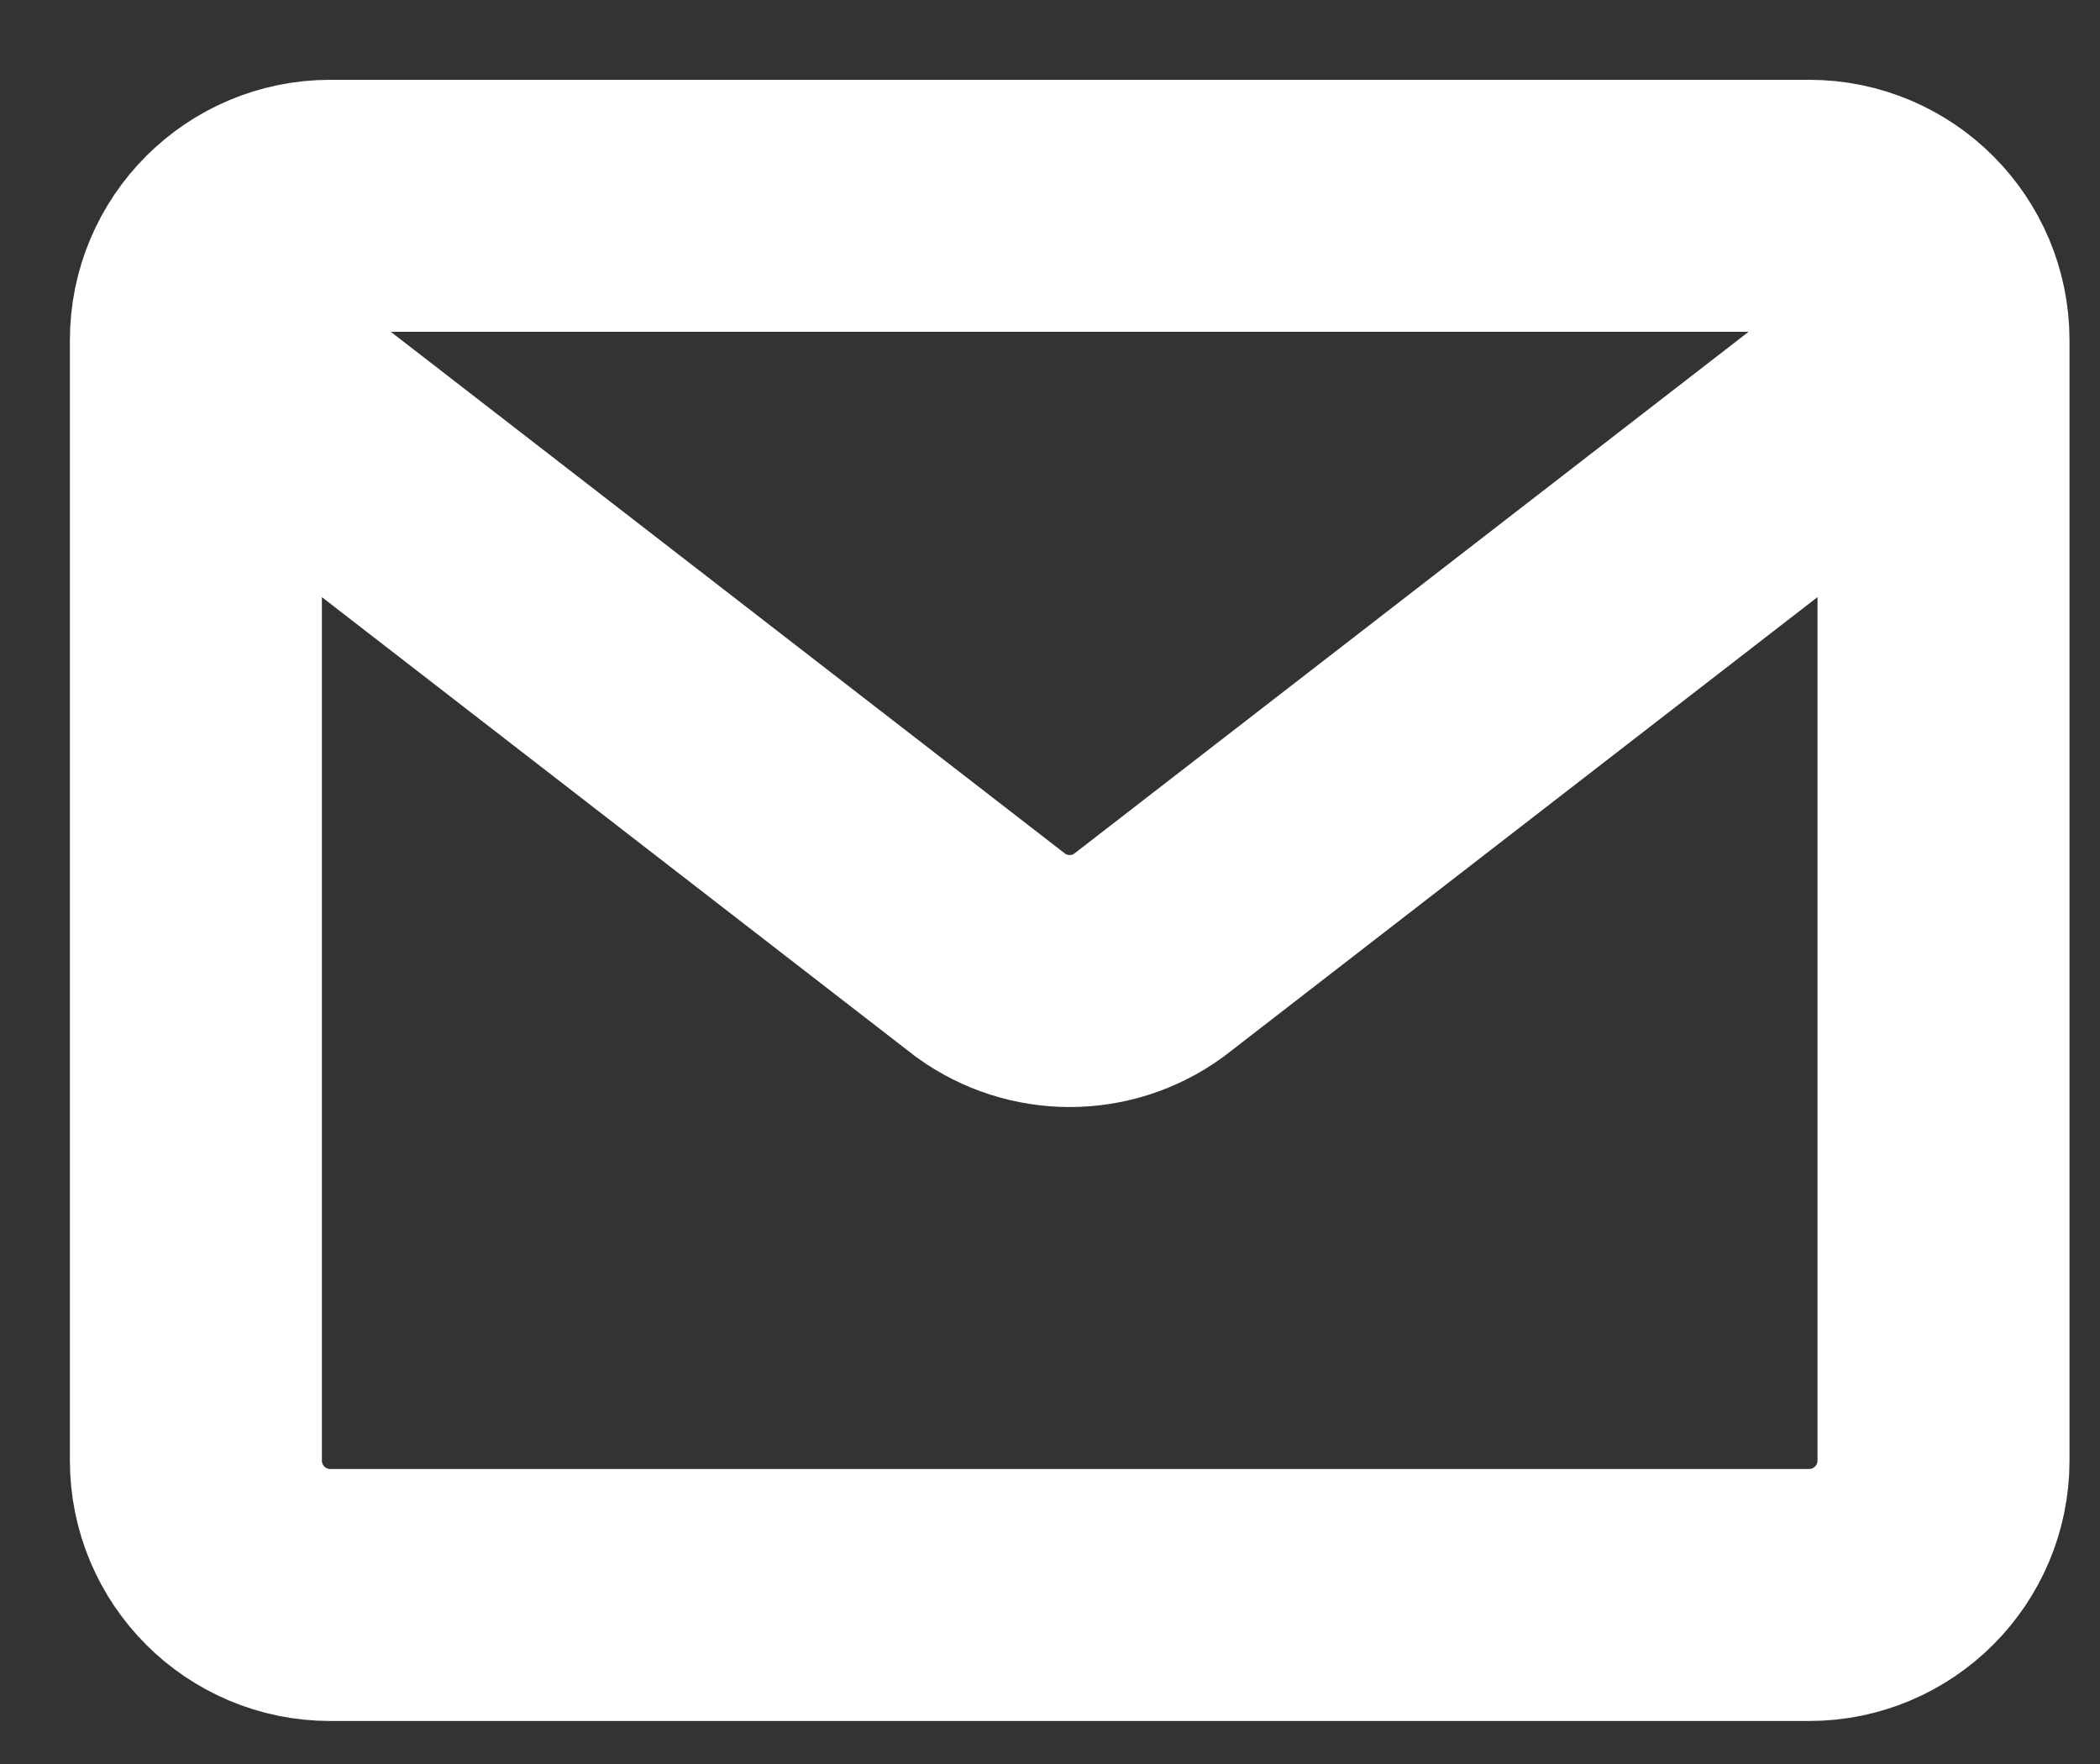 <svg width="25" height="21" viewBox="0 0 25 21" fill="none" xmlns="http://www.w3.org/2000/svg">
<rect x="0" y="0" width="25" height="21" fill="#333333" stroke="none"/>
<path d="M23.137 4.051V17.387C23.137 18.271 22.42 18.988 21.537 18.988H3.932C3.048 18.988 2.332 18.271 2.332 17.387V4.051M23.137 4.051C23.137 3.167 22.42 2.45 21.537 2.45H3.932C3.048 2.45 2.332 3.167 2.332 4.051M23.137 4.051L13.671 11.376C13.112 11.78 12.357 11.78 11.797 11.376L2.332 4.051" stroke="white" stroke-width="3"/>
</svg>
